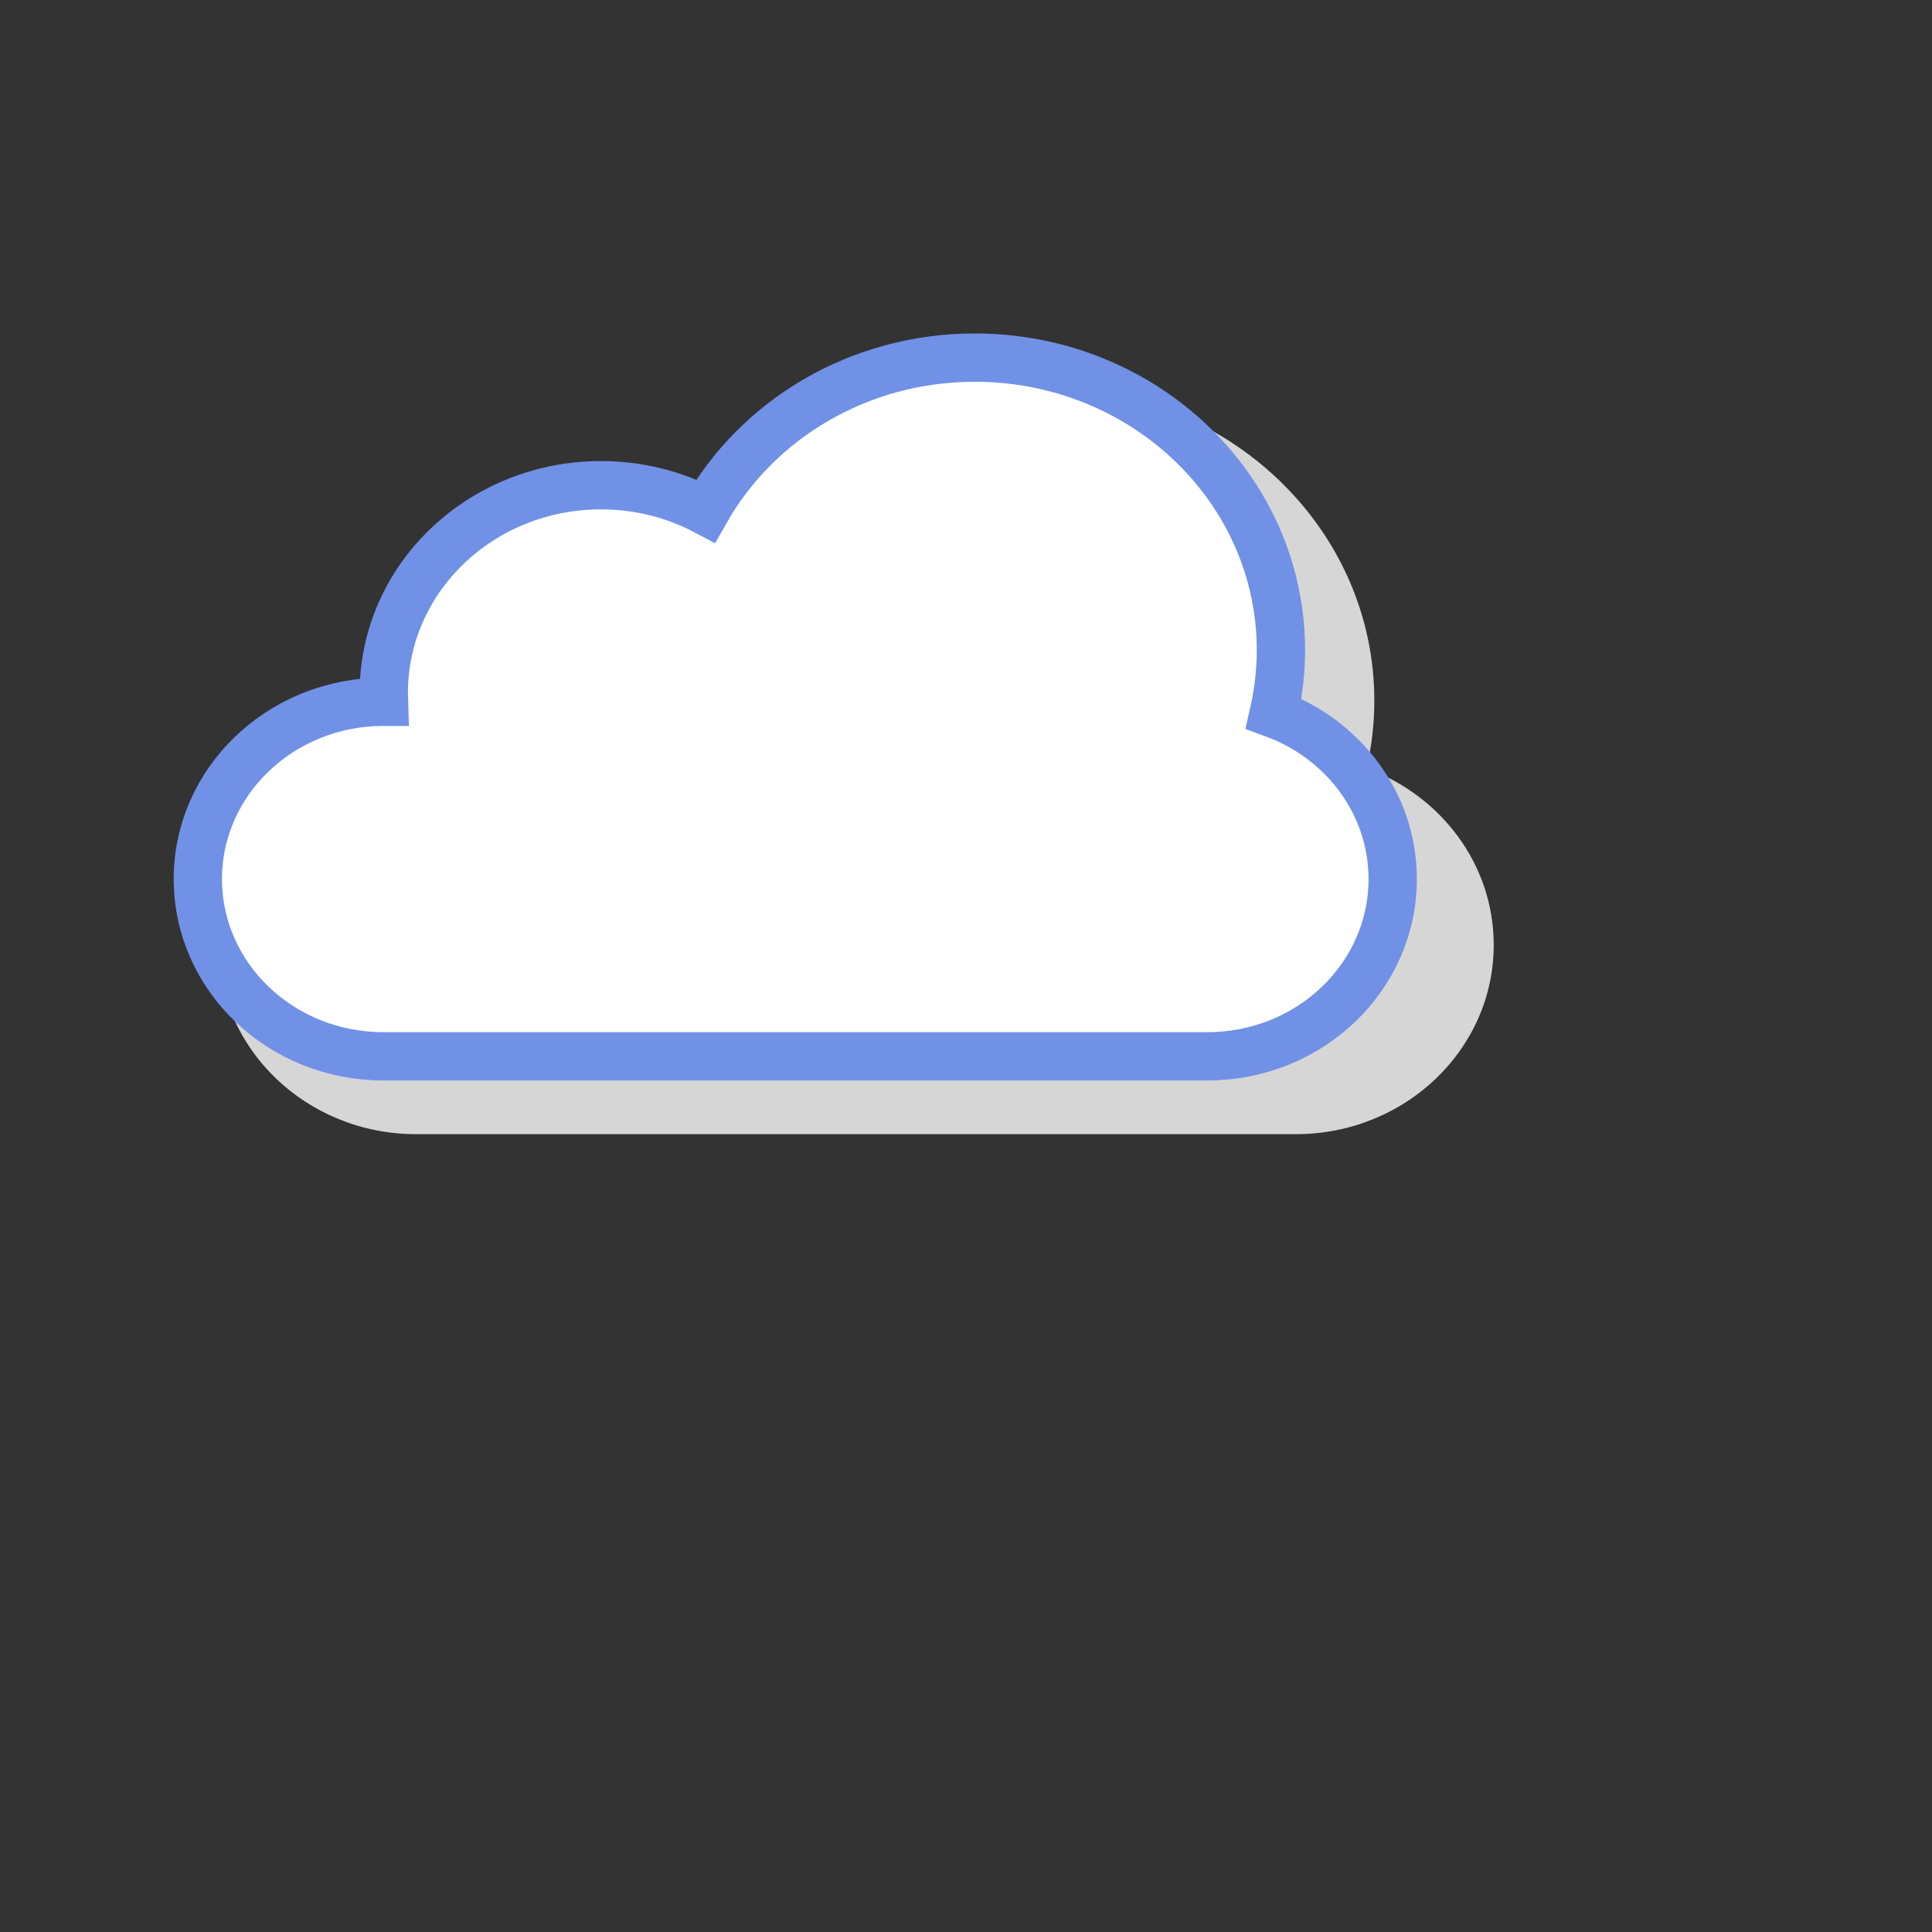 <svg xmlns="http://www.w3.org/2000/svg" version="1.2" viewBox="0 0 2000 2000" width="500" height="500">
	<rect x="0" y="0" width="2000" height="2000" fill="#333333" stroke="none"/>
	<title>OJXLCW1</title>
	<style>
		.s0 { fill: #d6d6d6 } 
		.s1 { fill: #ffffff;stroke: #7091e6;stroke-miterlimit:10;stroke-width: 50 } 
	</style>
	<g id="Layer 1">
		<g id="&lt;Group&gt;">
			<g id="&lt;Group&gt;">
			</g>
			<g id="&lt;Group&gt;">
			</g>
		</g>
		<g id="&lt;Group&gt;">
			<g id="&lt;Group&gt;">
			</g>
			<g id="&lt;Group&gt;">
			</g>
		</g>
		<g id="&lt;Group&gt;">
			<g id="&lt;Group&gt;">
				<path id="&lt;Path&gt;" fill-rule="evenodd" class="s0" d="m1414.7 795.3c5.2-22.6 8-45.9 8-70 0-178.5-151.4-323.3-338.2-323.3-128.5 0-240.2 68.5-297.4 169.3-34.4-18-73.8-28.4-115.7-28.4-132.6 0-240 102.8-240 229.5 0 3.3 0.1 6.6 0.2 9.9h-0.7c-113.2 0-204.9 87.7-204.9 195.9 0 108.2 91.7 195.9 204.9 195.9h910.5c113.1 0 204.9-87.7 204.9-195.9 0-83.5-54.7-154.7-131.6-182.9z"/>
			</g>
			<g id="&lt;Group&gt;">
				<path id="&lt;Path&gt;" class="s1" d="m1318.5 738.7c4.8-21.1 7.5-43.1 7.5-65.6 0-167.3-141.9-302.9-316.9-302.9-120.3 0-225 64.2-278.6 158.7-32.2-17-69.1-26.6-108.4-26.6-124.2 0-224.8 96.2-224.8 214.9 0 3.1 0.1 6.2 0.2 9.3h-0.7c-106 0-192 82.2-192 183.5 0 101.4 86 183.5 192 183.5h853c106 0 191.9-82.1 191.9-183.5 0-78.2-51.2-144.9-123.2-171.3z"/>
			</g>
		</g>
		<g id="&lt;Group&gt;">
			<g id="&lt;Group&gt;">
			</g>
			<g id="&lt;Group&gt;">
			</g>
		</g>
		<g id="&lt;Group&gt;">
			<g id="&lt;Group&gt;">
			</g>
			<g id="&lt;Group&gt;">
			</g>
		</g>
		<g id="&lt;Group&gt;">
			<g id="&lt;Group&gt;">
			</g>
			<g id="&lt;Group&gt;">
			</g>
		</g>
		<g id="&lt;Group&gt;">
			<g id="&lt;Group&gt;">
			</g>
			<g id="&lt;Group&gt;">
			</g>
		</g>
		<g id="&lt;Group&gt;">
			<g id="&lt;Group&gt;">
			</g>
			<g id="&lt;Group&gt;">
			</g>
		</g>
		<g id="&lt;Group&gt;">
			<g id="&lt;Group&gt;">
			</g>
			<g id="&lt;Group&gt;">
			</g>
		</g>
	</g>
</svg>